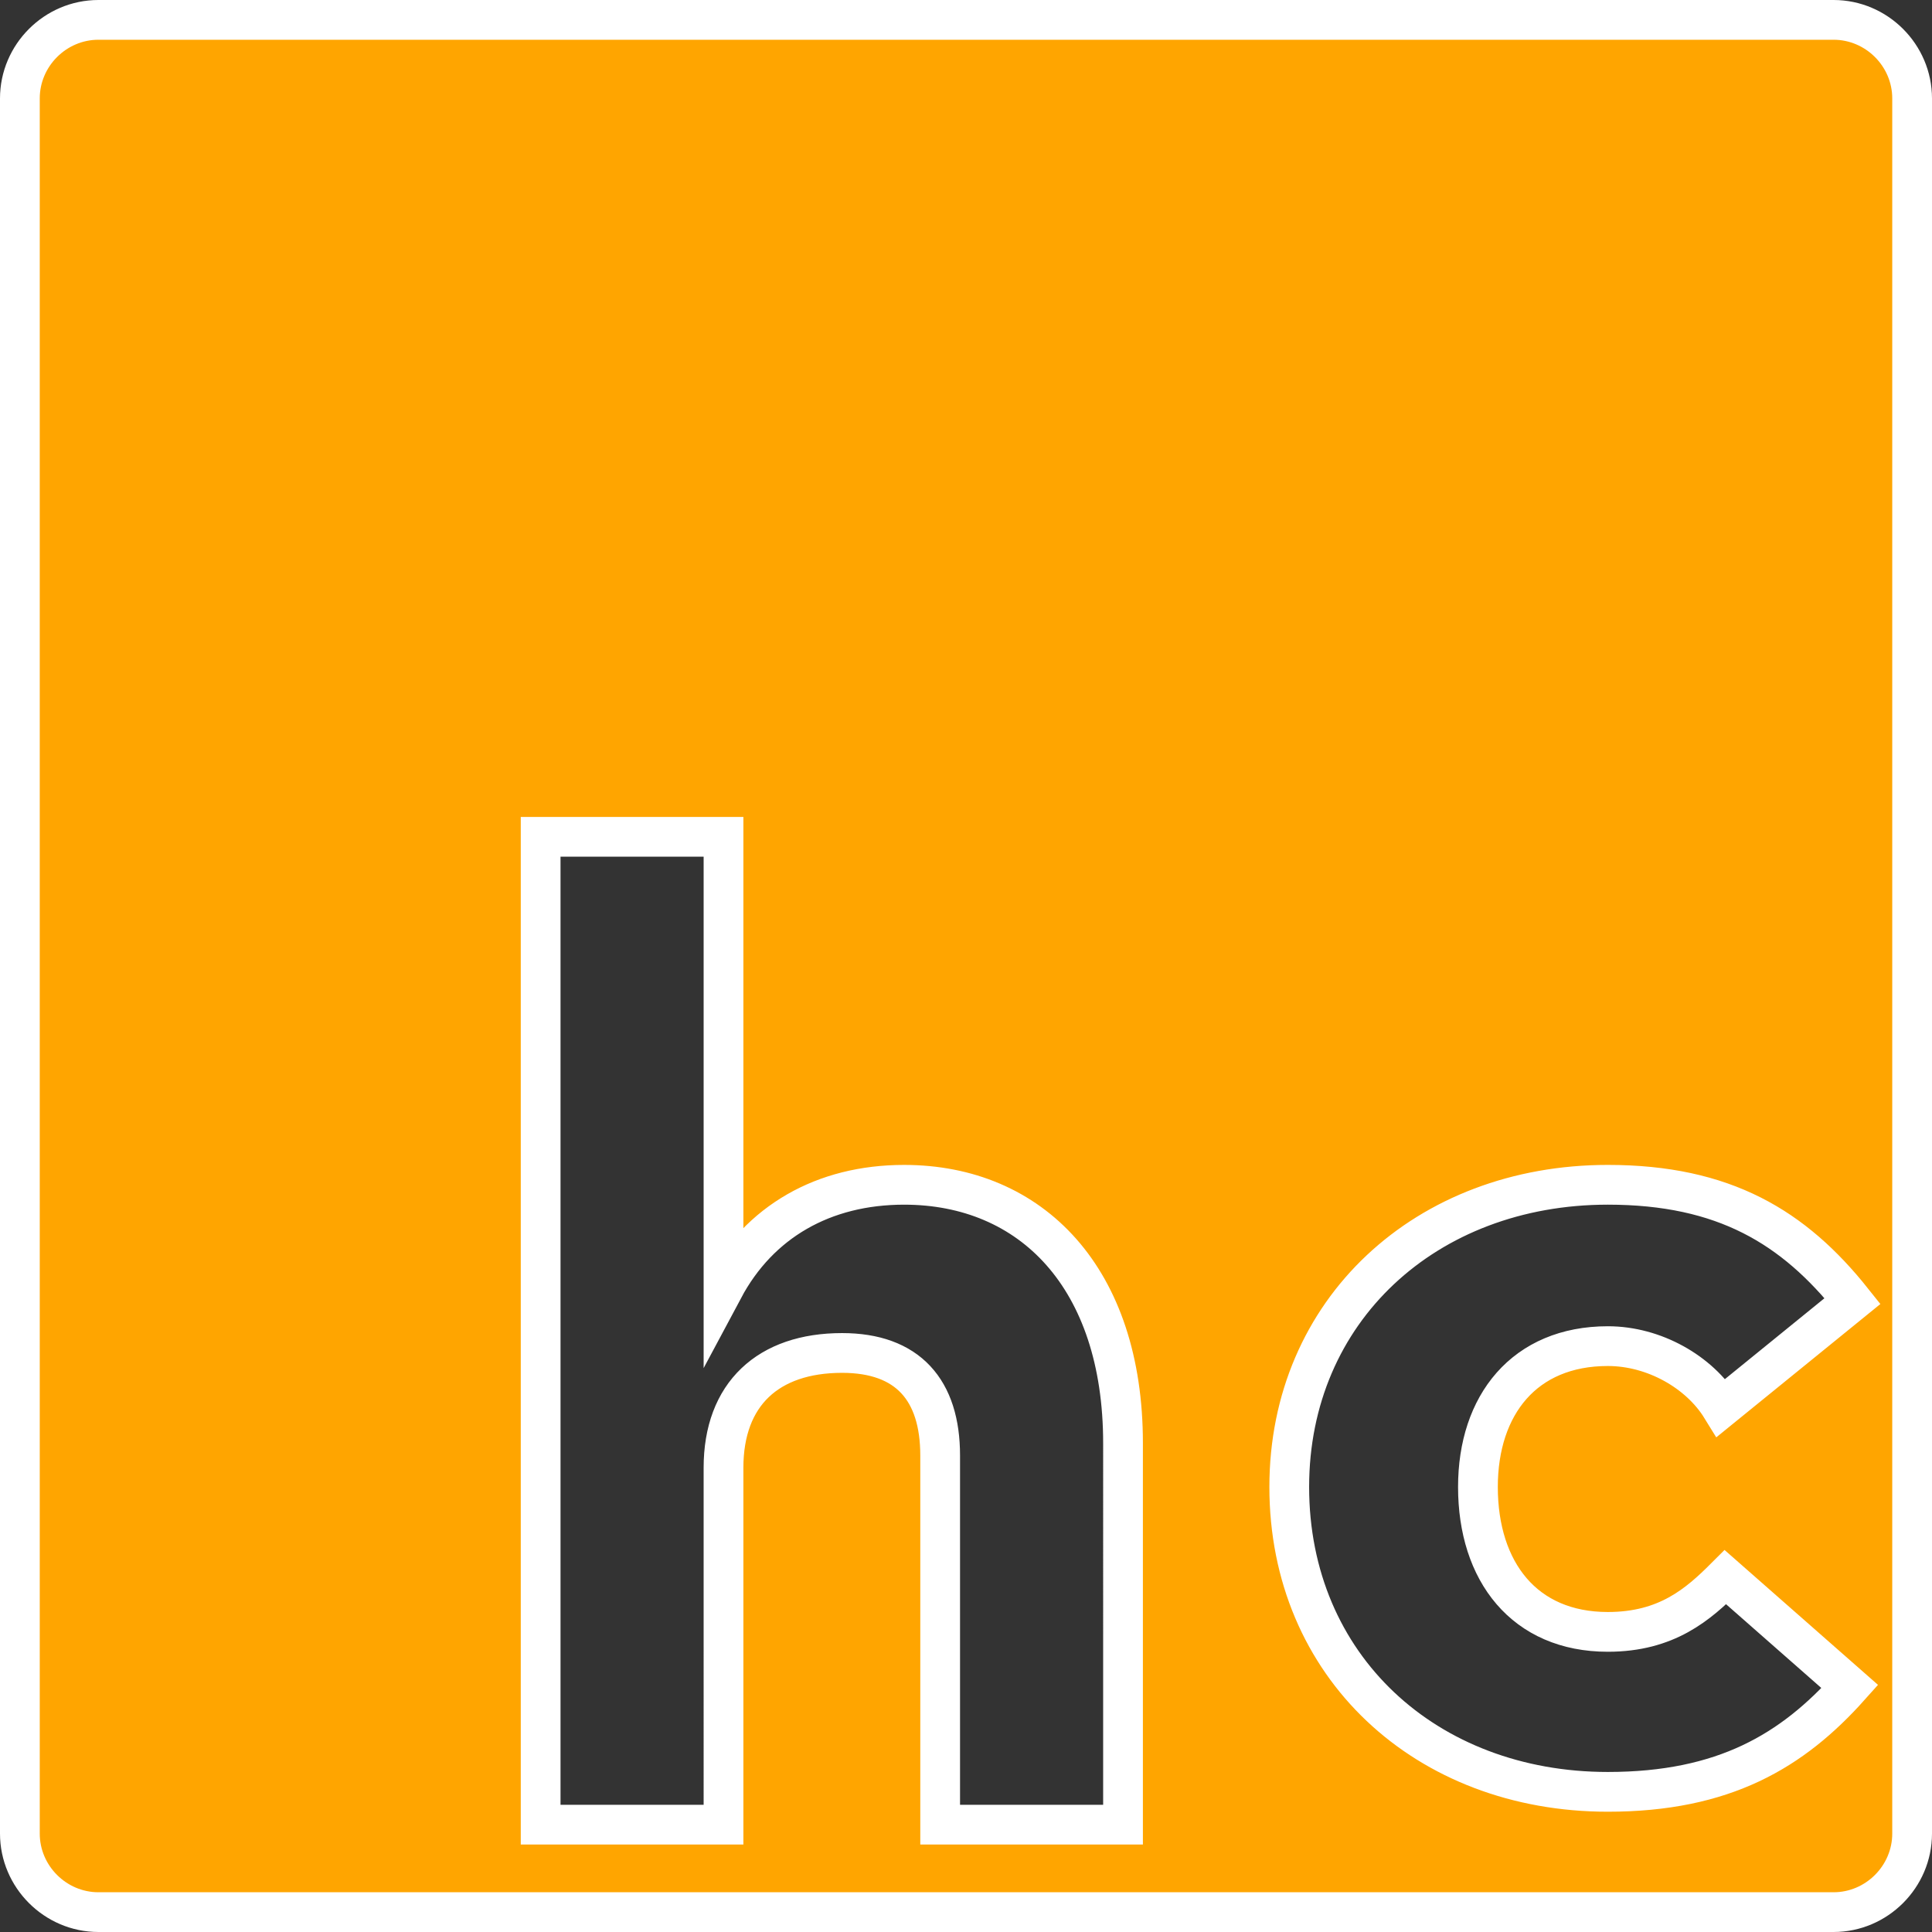 <?xml version="1.0" encoding="utf-8"?>
<!-- Generator: Adobe Illustrator 16.0.0, SVG Export Plug-In . SVG Version: 6.00 Build 0)  -->
<!DOCTYPE svg PUBLIC "-//W3C//DTD SVG 1.1//EN" "http://www.w3.org/Graphics/SVG/1.1/DTD/svg11.dtd">
<svg version="1.1" id="Layer_1" xmlns="http://www.w3.org/2000/svg" xmlns:xlink="http://www.w3.org/1999/xlink" x="0px" y="0px"
	 width="972px" height="972px" viewBox="0 0 972 972" enable-background="new 0 0 972 972" xml:space="preserve">
<rect x="0" y="0" width="972" height="972" fill="#333333" stroke="none"/>
<path id="header-logo" fill="#ffa500" stroke="#FFFFFF" stroke-width="20" stroke-miterlimit="10" d="M962,49.52C962,27.844,944.156,10,922.481,10
	H49.519C27.844,10,10,27.844,10,49.52v872.96C10,944.156,27.844,962,49.519,962h872.962C944.156,962,962,944.156,962,922.48V49.52z
	 M565,918h-92V732.273c0-33.018-16.323-51.59-49.341-51.59c-37.145,0-59.659,20.636-59.659,57.779V918h-92V421h92v227.354
	c18-33.705,50.287-52.278,90.871-52.278c63.971,0,110.129,46.776,110.129,130.007V918z M808.906,821.009
	c29.578,0,45.399-13.758,59.156-27.517l62.596,55.029c-28.89,32.331-63.282,52.967-121.752,52.967
	c-91.485,0-160.273-63.283-160.273-153.395c0-88.734,68.788-152.019,160.273-152.019c58.47,0,93.551,21.323,123.128,58.47
	L866,708.198c-11.006-17.885-33.706-30.954-57.094-30.954c-41.959,0-65.347,29.578-65.347,70.85
	C743.56,790.742,766.947,821.009,808.906,821.009z"/>
</svg>
